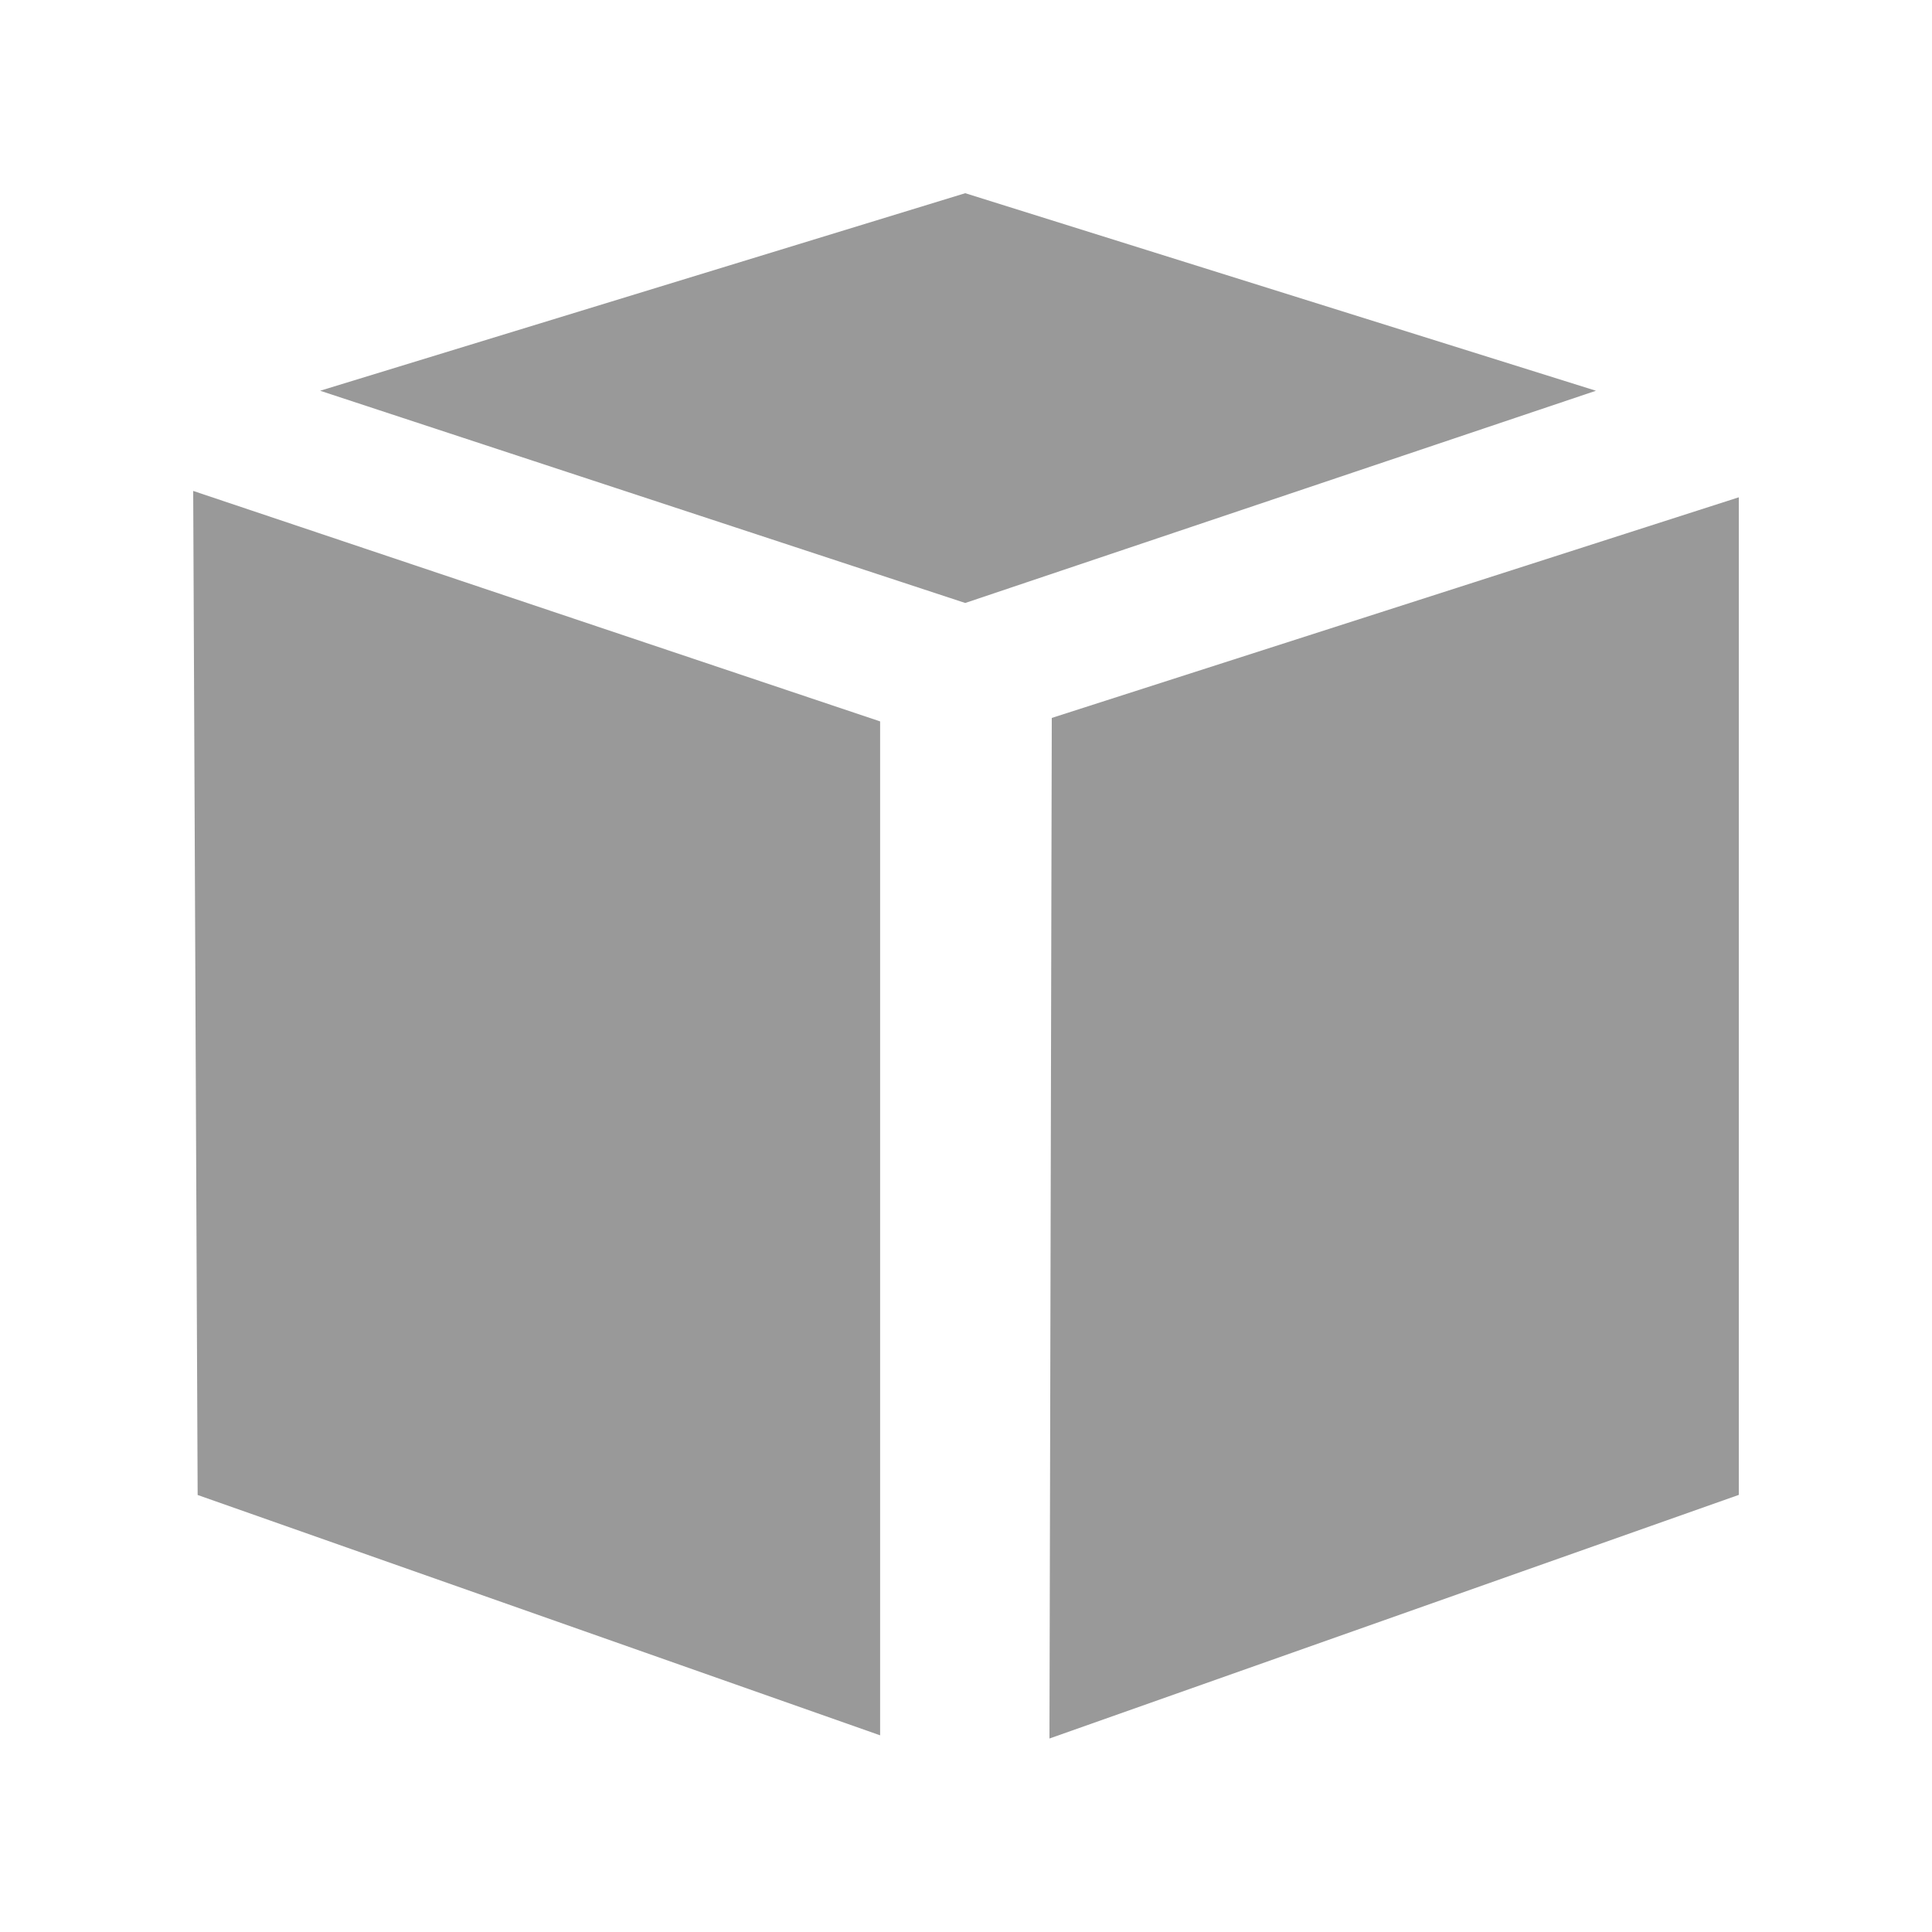<svg width="20" height="20" viewBox="0 0 20 20" fill="none" xmlns="http://www.w3.org/2000/svg">
<path fill-rule="evenodd" clip-rule="evenodd" d="M2 5.082L9.111 7.468V17.964L2.046 15.476" fill="#999999"/>
<path fill-rule="evenodd" clip-rule="evenodd" d="M10.864 17.997L18 15.475V5.148L10.888 7.432" fill="#999999"/>
<path fill-rule="evenodd" clip-rule="evenodd" d="M9.992 6.242L16.521 4.045L9.992 2L3.314 4.045" fill="#999999"/>
</svg>

